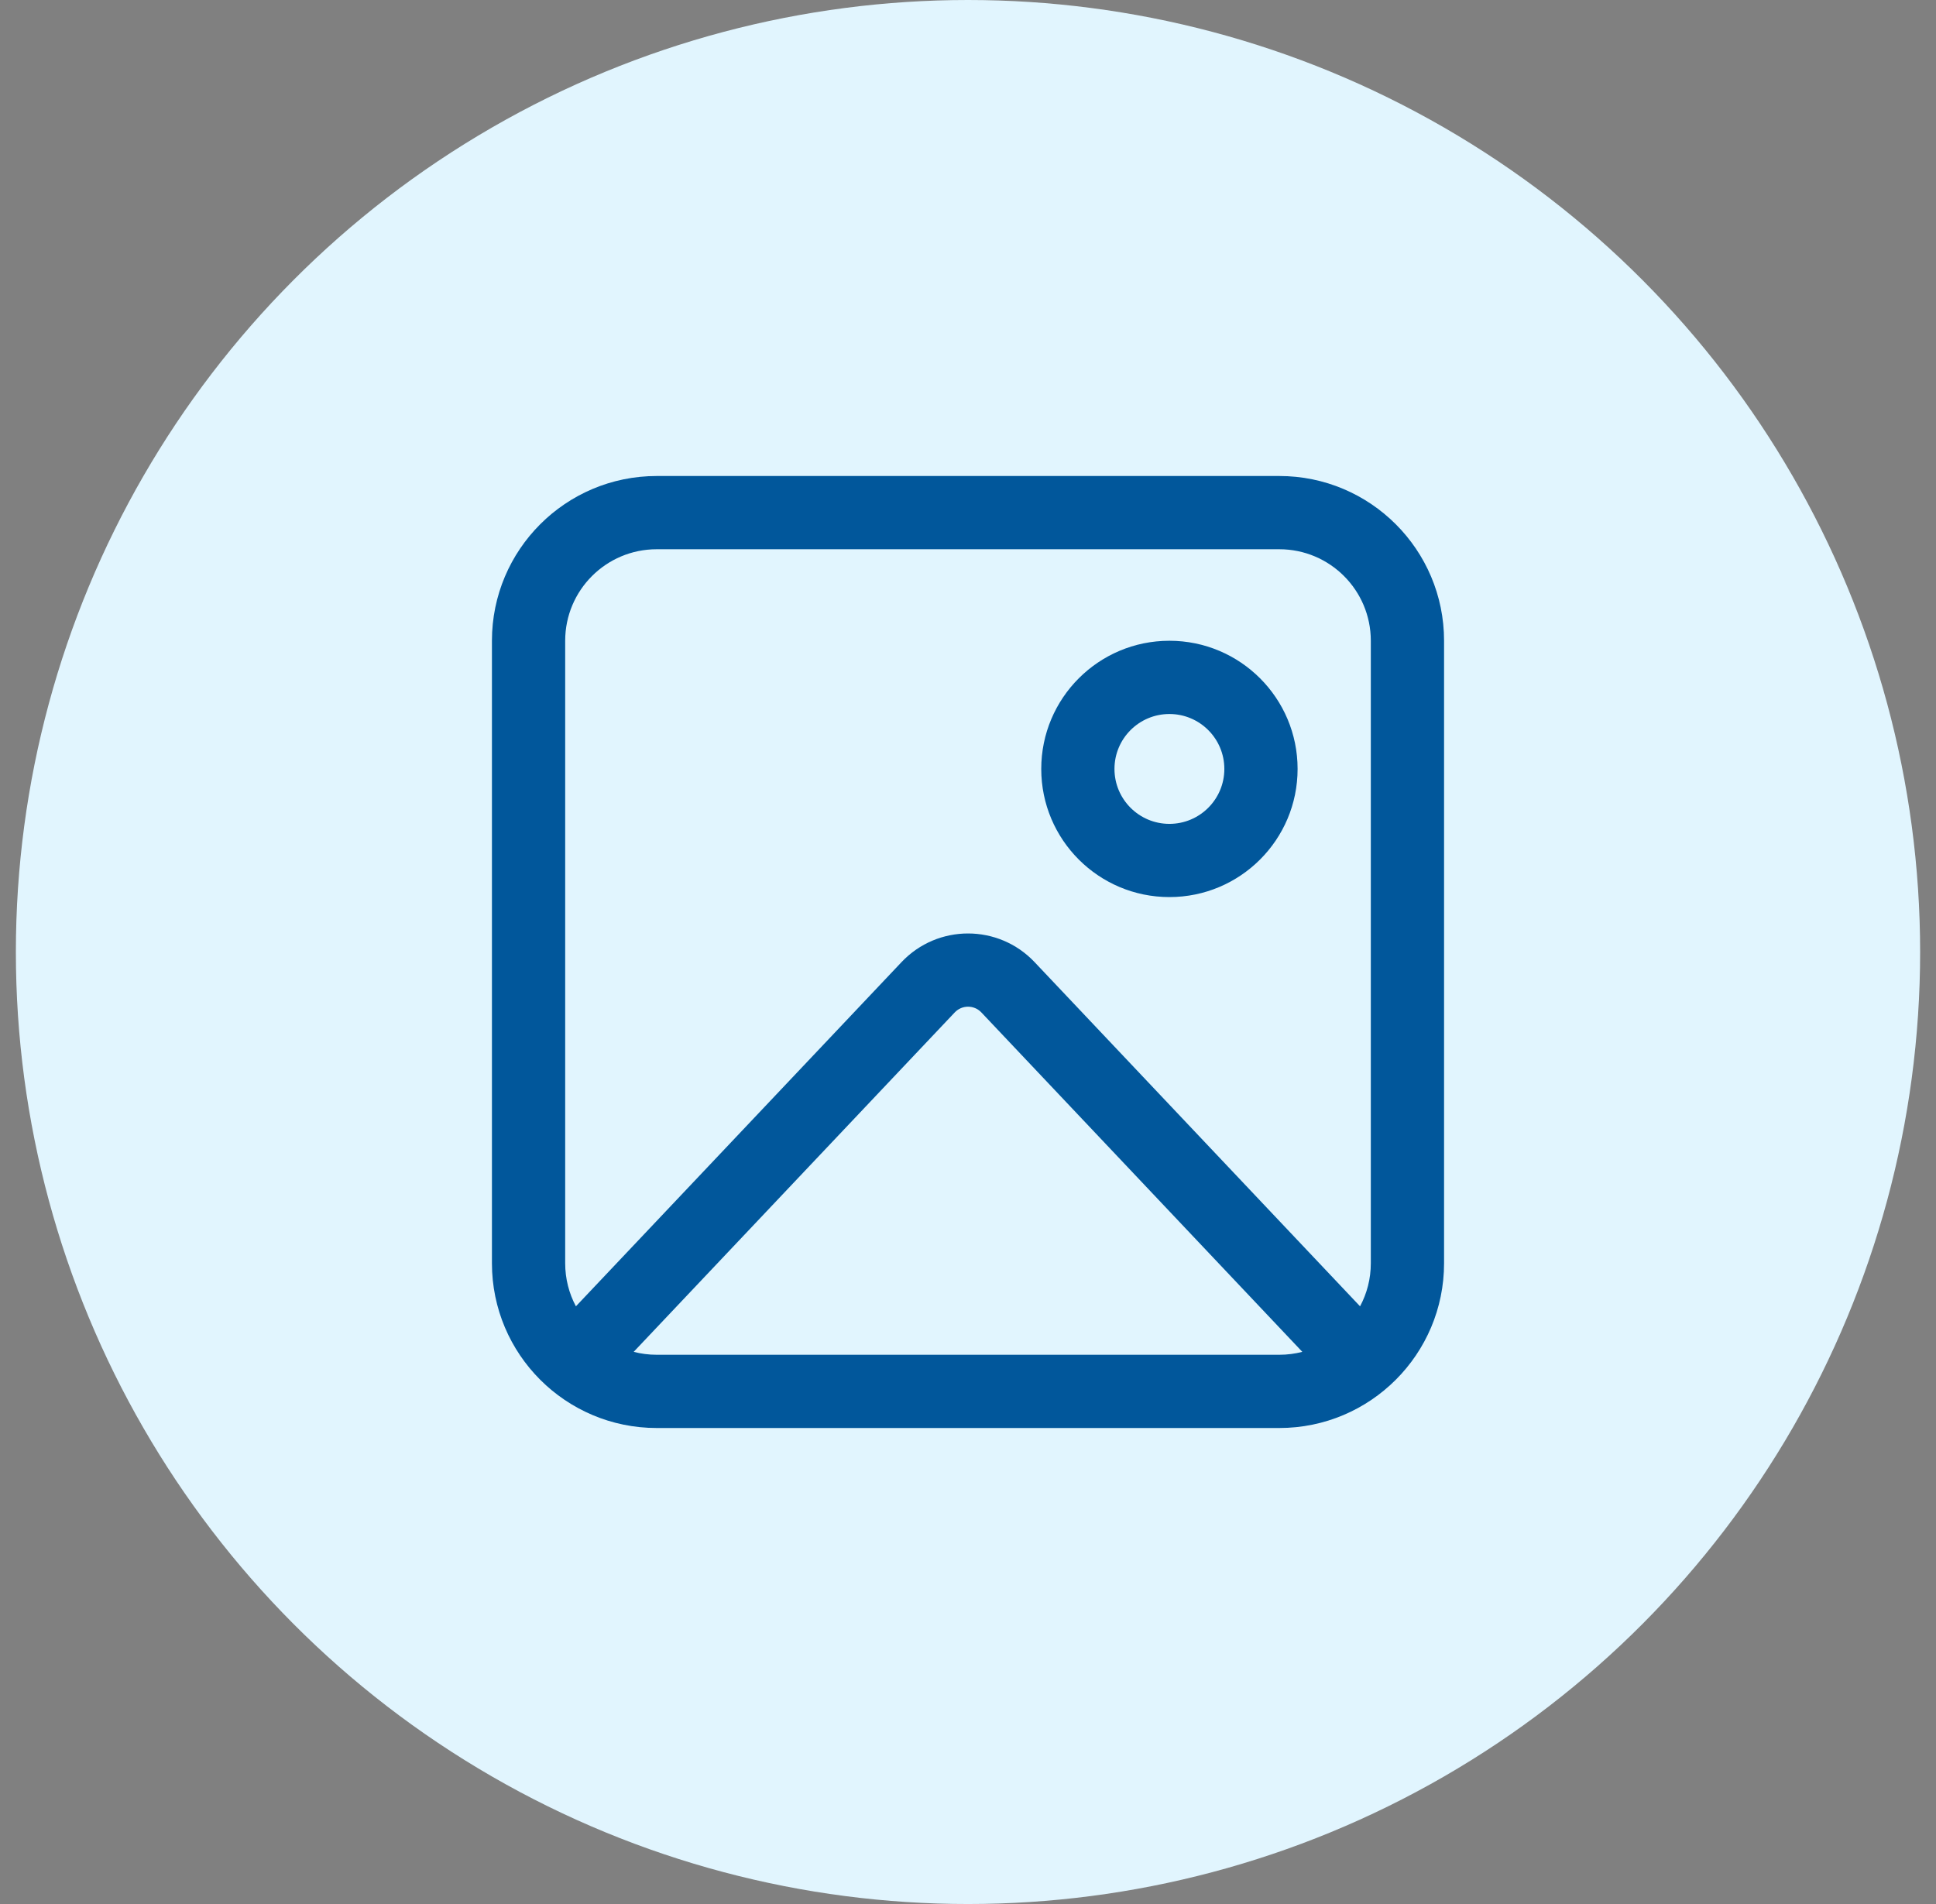 <svg width="61" height="60" viewBox="0 0 61 60" fill="none" xmlns="http://www.w3.org/2000/svg">
<rect x="0" y="0" width="61" height="60" fill="#808080" stroke="none"/>
<circle cx="30.5" cy="30" r="30" fill="#E1F5FE"/>
<path d="M15.5 20.192C15.5 17.325 17.825 15 20.692 15H40.308C43.175 15 45.5 17.325 45.5 20.192V39.808C45.5 42.675 43.175 45 40.308 45H20.692C17.825 45 15.5 42.675 15.5 39.808V20.192ZM20.692 17.308C19.099 17.308 17.808 18.599 17.808 20.192V39.808C17.808 40.298 17.93 40.761 18.146 41.165L28.406 30.318C29.544 29.115 31.46 29.115 32.598 30.319L42.853 41.165C43.07 40.761 43.192 40.298 43.192 39.808V20.192C43.192 18.599 41.901 17.308 40.308 17.308H20.692ZM20.692 42.692H40.308C40.559 42.692 40.802 42.66 41.034 42.6L30.921 31.904C30.693 31.663 30.31 31.663 30.082 31.904L19.966 42.6C20.198 42.66 20.441 42.692 20.692 42.692ZM38.577 24.231C38.577 23.275 37.802 22.5 36.846 22.5C35.89 22.5 35.115 23.275 35.115 24.231C35.115 25.187 35.89 25.962 36.846 25.962C37.802 25.962 38.577 25.187 38.577 24.231ZM40.885 24.231C40.885 26.461 39.077 28.269 36.846 28.269C34.616 28.269 32.808 26.461 32.808 24.231C32.808 22 34.616 20.192 36.846 20.192C39.077 20.192 40.885 22 40.885 24.231Z" fill="#01579B"/>
</svg>
